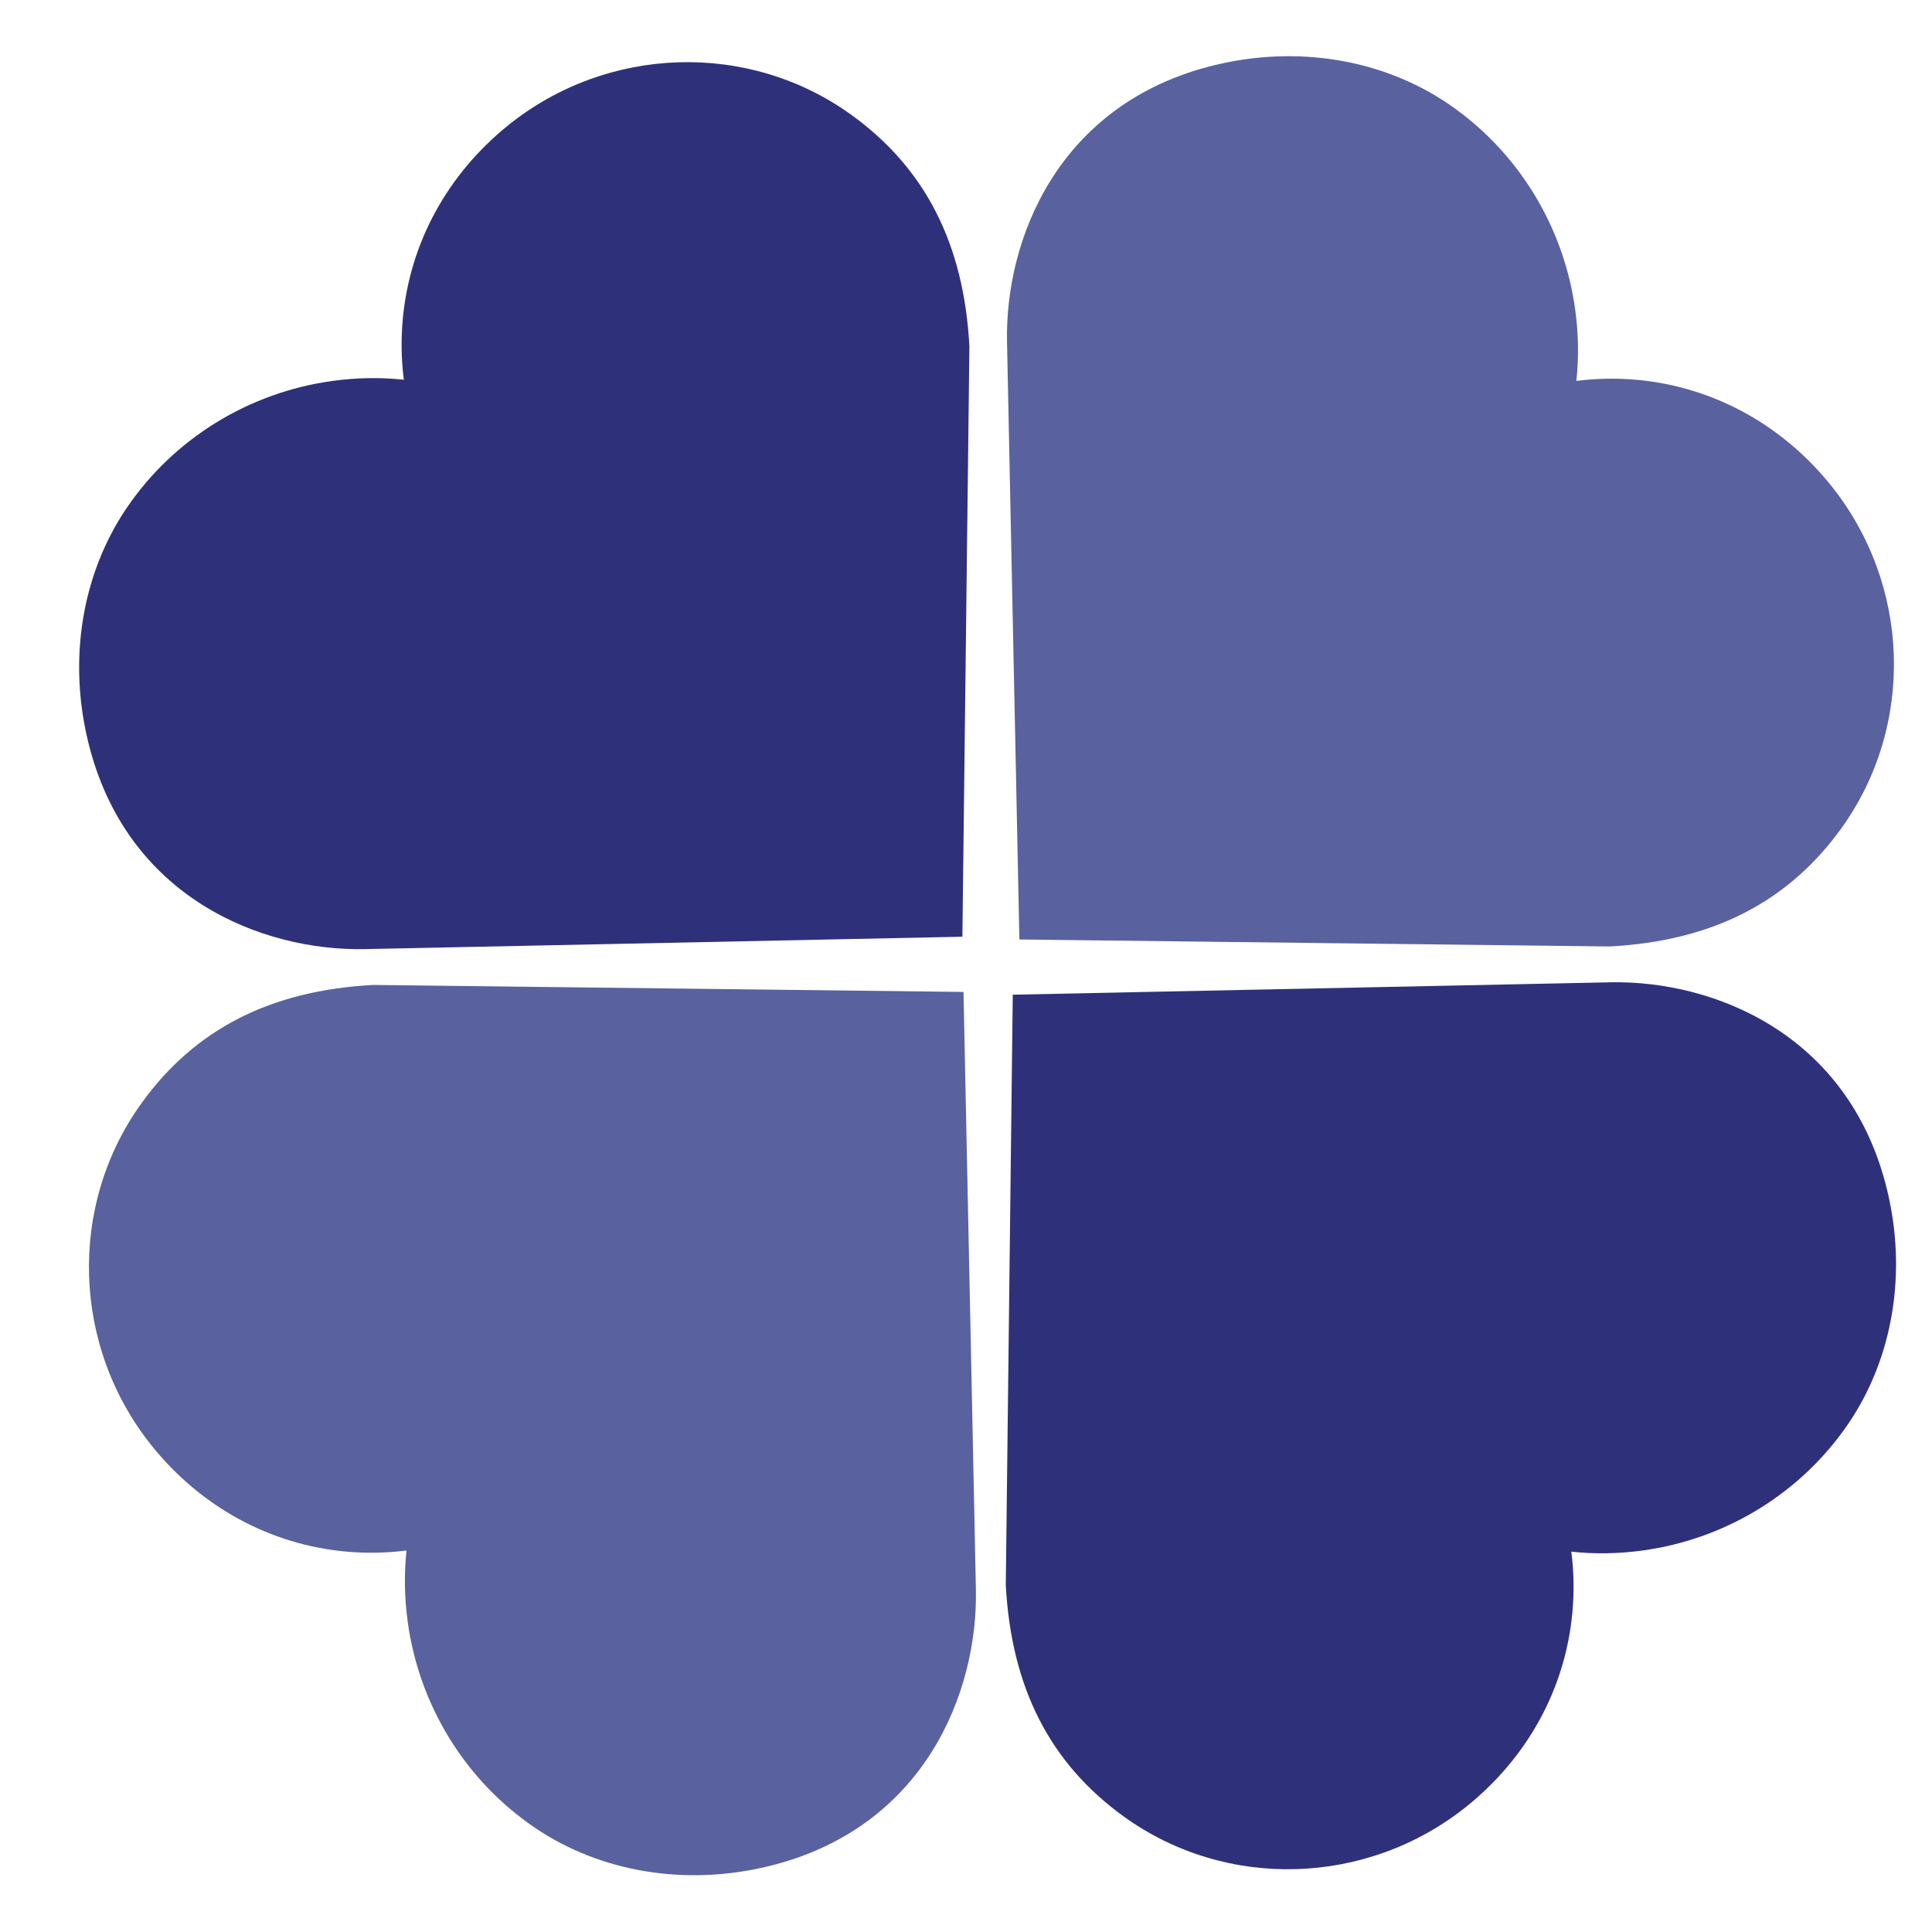 <svg xmlns="http://www.w3.org/2000/svg" xmlns:xlink="http://www.w3.org/1999/xlink" width="500" zoomAndPan="magnify" viewBox="0 0 375 375" height="500" preserveAspectRatio="xMidYMid meet" version="1.0"><defs><clipPath id="2a73e12e95"><path d="M 195 10 L 368 10 L 368 184 L 195 184 Z M 195 10 " clip-rule="nonzero"/></clipPath><clipPath id="bc8d277ba5"><path d="M 245.613 -20.617 L 394.395 128.164 L 269.035 253.523 L 120.254 104.742 Z M 245.613 -20.617 " clip-rule="nonzero"/></clipPath><clipPath id="bcc85ec279"><path d="M 235.633 12.676 C 205.352 20.078 195.066 46.48 195.461 66.34 L 197.863 182.352 L 312.422 183.711 C 332.312 182.656 347.031 175.16 357.395 160.785 C 371.734 140.906 370.91 113.531 355.387 94.219 C 345.855 82.387 332.512 75.09 317.766 73.73 C 313.797 73.363 309.848 73.438 305.973 73.938 C 306.457 69.445 306.391 64.816 305.75 60.137 C 303.527 43.84 294.535 29.254 281.035 20.105 C 268.238 11.453 251.695 8.742 235.633 12.676 Z M 235.633 12.676 " clip-rule="nonzero"/></clipPath><clipPath id="f15510e3a1"><path d="M 17 191 L 190 191 L 190 364 L 17 364 Z M 17 191 " clip-rule="nonzero"/></clipPath><clipPath id="c15c6bb82b"><path d="M 139.266 395.504 L -9.516 246.723 L 115.848 121.363 L 264.625 270.141 Z M 139.266 395.504 " clip-rule="nonzero"/></clipPath><clipPath id="82401eea47"><path d="M 149.25 362.211 C 179.527 354.805 189.812 328.406 189.422 308.547 L 187.016 192.535 L 72.457 191.176 C 52.566 192.23 37.848 199.727 27.484 214.102 C 13.145 233.98 13.969 261.352 29.492 280.664 C 39.023 292.5 52.367 299.793 67.113 301.156 C 71.082 301.523 75.031 301.445 78.906 300.949 C 78.422 305.441 78.492 310.07 79.129 314.746 C 81.352 331.047 90.344 345.629 103.844 354.781 C 116.641 363.434 133.184 366.145 149.25 362.211 Z M 149.25 362.211 " clip-rule="nonzero"/></clipPath><clipPath id="a093206cd9"><path d="M 195 190 L 369 190 L 369 363 L 195 363 Z M 195 190 " clip-rule="nonzero"/></clipPath><clipPath id="75f52e5bab"><path d="M 399.547 240.82 L 250.766 389.602 L 125.406 264.238 L 274.188 115.461 Z M 399.547 240.82 " clip-rule="nonzero"/></clipPath><clipPath id="797b34117a"><path d="M 366.254 230.836 C 358.852 200.555 332.453 190.273 312.59 190.664 L 196.578 193.07 L 195.223 307.629 C 196.273 327.52 203.773 342.238 218.145 352.602 C 238.023 366.941 265.398 366.113 284.711 350.594 C 296.543 341.062 303.84 327.719 305.199 312.973 C 305.566 309.004 305.492 305.055 304.992 301.176 C 309.488 301.664 314.113 301.594 318.793 300.957 C 335.09 298.734 349.676 289.738 358.824 276.242 C 367.48 263.445 370.188 246.898 366.254 230.836 Z M 366.254 230.836 " clip-rule="nonzero"/></clipPath><clipPath id="697541ebf0"><path d="M 15 12 L 189 12 L 189 185 L 15 185 Z M 15 12 " clip-rule="nonzero"/></clipPath><clipPath id="cb5862b2af"><path d="M -16.168 134.066 L 132.613 -14.715 L 257.973 110.648 L 109.191 259.426 Z M -16.168 134.066 " clip-rule="nonzero"/></clipPath><clipPath id="a7558394cc"><path d="M 17.125 144.047 C 24.527 174.328 50.93 184.613 70.789 184.223 L 186.801 181.816 L 188.16 67.258 C 187.105 47.367 179.609 32.648 165.234 22.285 C 145.355 7.945 117.98 8.77 98.668 24.293 C 86.836 33.824 79.539 47.168 78.18 61.914 C 77.812 65.883 77.887 69.832 78.387 73.707 C 73.895 73.223 69.266 73.293 64.59 73.93 C 48.289 76.152 33.703 85.145 24.555 98.645 C 15.902 111.441 13.191 127.984 17.125 144.047 Z M 17.125 144.047 " clip-rule="nonzero"/></clipPath></defs><g clip-path="url(#2a73e12e95)"><g clip-path="url(#bc8d277ba5)"><g clip-path="url(#bcc85ec279)"><path fill="#59629f" d="M 249.746 -12.625 L 390.812 128.438 L 267.379 251.871 L 126.316 110.805 Z M 249.746 -12.625 " fill-opacity="1" fill-rule="nonzero"/></g></g></g><g clip-path="url(#f15510e3a1)"><g clip-path="url(#c15c6bb82b)"><g clip-path="url(#82401eea47)"><path fill="#59629f" d="M 135.133 387.512 L -5.934 246.449 L 117.5 123.016 L 258.562 264.082 Z M 135.133 387.512 " fill-opacity="1" fill-rule="nonzero"/></g></g></g><g clip-path="url(#a093206cd9)"><g clip-path="url(#75f52e5bab)"><g clip-path="url(#797b34117a)"><path fill="#2e317a" d="M 391.559 244.953 L 250.492 386.02 L 127.059 262.586 L 268.125 121.52 Z M 391.559 244.953 " fill-opacity="1" fill-rule="nonzero"/></g></g></g><g clip-path="url(#697541ebf0)"><g clip-path="url(#cb5862b2af)"><g clip-path="url(#a7558394cc)"><path fill="#2e317a" d="M -8.176 129.934 L 132.887 -11.133 L 256.32 112.301 L 115.254 253.363 Z M -8.176 129.934 " fill-opacity="1" fill-rule="nonzero"/></g></g></g></svg>